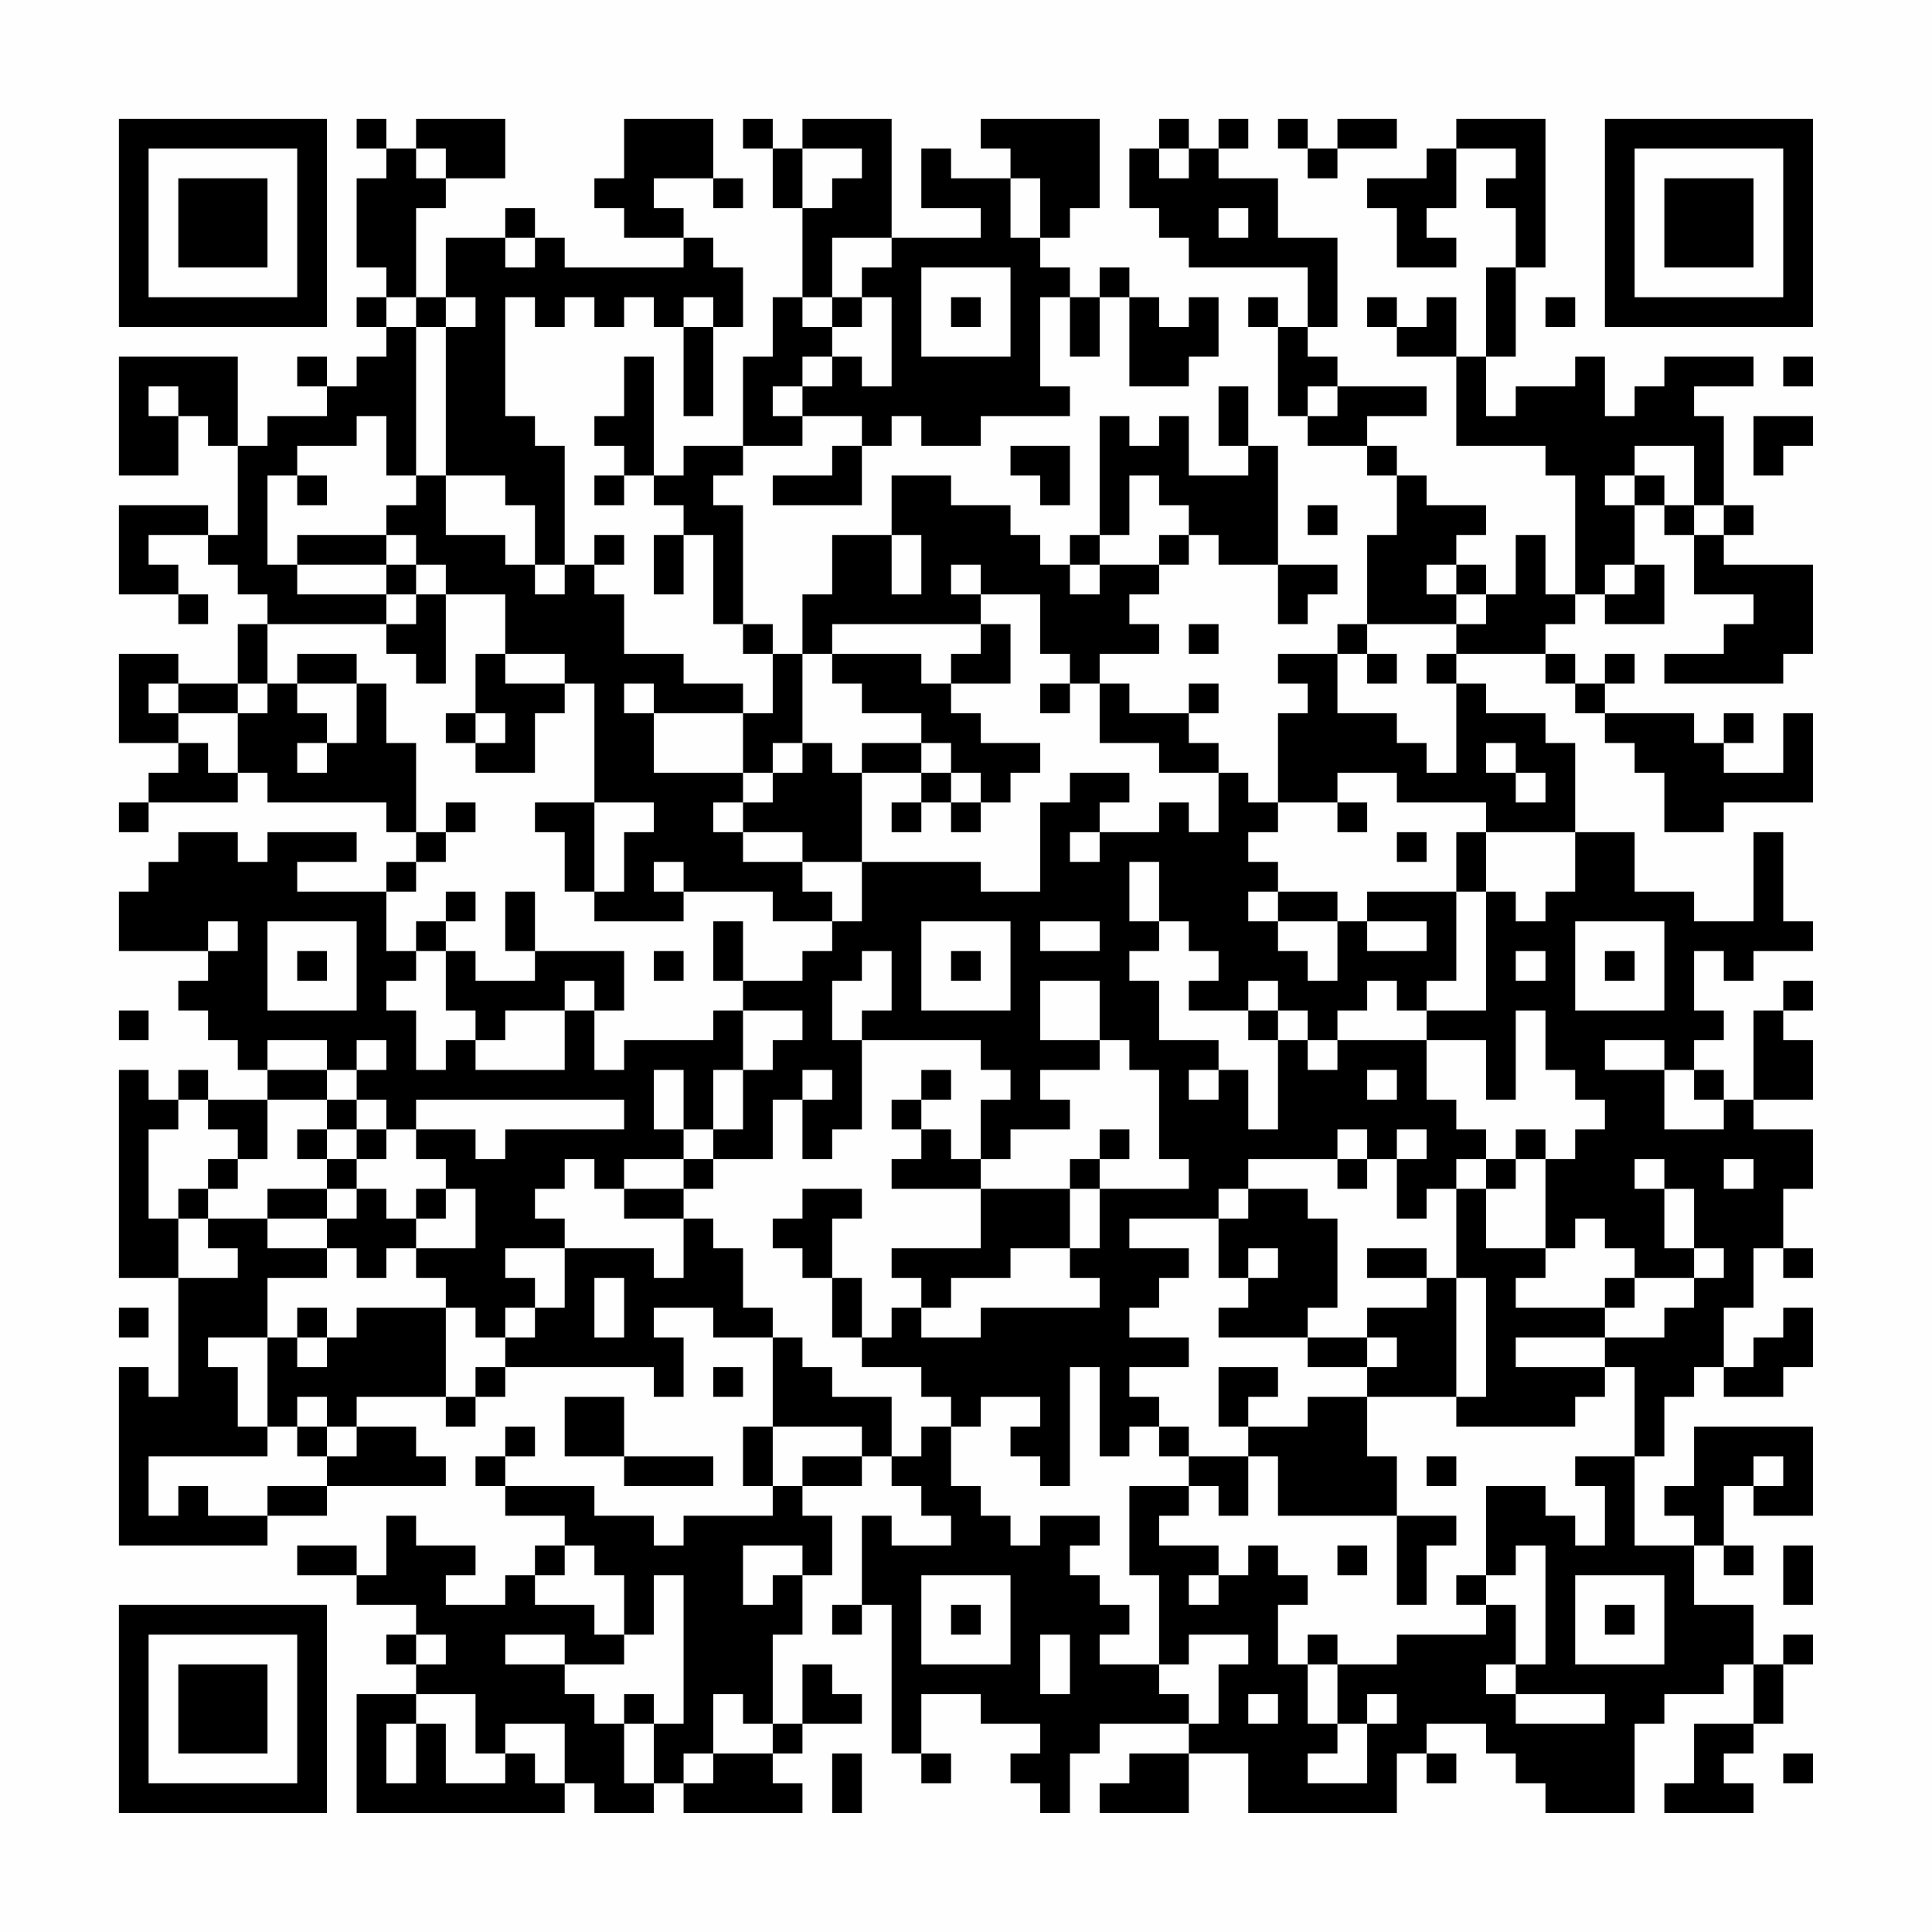 <?xml version="1.0" encoding="UTF-8"?>
<svg xmlns="http://www.w3.org/2000/svg" version="1.1" width="300" height="300" viewBox="0 0 300 300"><rect x="0" y="0" width="300" height="300" fill="#fefefe"/><g transform="scale(4.615)"><g transform="translate(4,4)"><path fill-rule="evenodd" d="M8 0L8 1L9 1L9 2L8 2L8 5L9 5L9 6L8 6L8 7L9 7L9 8L8 8L8 9L7 9L7 8L6 8L6 9L7 9L7 10L5 10L5 11L4 11L4 8L0 8L0 12L2 12L2 10L3 10L3 11L4 11L4 14L3 14L3 13L0 13L0 16L2 16L2 17L3 17L3 16L2 16L2 15L1 15L1 14L3 14L3 15L4 15L4 16L5 16L5 17L4 17L4 19L2 19L2 18L0 18L0 21L2 21L2 22L1 22L1 23L0 23L0 24L1 24L1 23L4 23L4 22L5 22L5 23L9 23L9 24L10 24L10 25L9 25L9 26L6 26L6 25L8 25L8 24L5 24L5 25L4 25L4 24L2 24L2 25L1 25L1 26L0 26L0 28L3 28L3 29L2 29L2 30L3 30L3 31L4 31L4 32L5 32L5 33L3 33L3 32L2 32L2 33L1 33L1 32L0 32L0 39L2 39L2 43L1 43L1 42L0 42L0 48L5 48L5 47L7 47L7 46L11 46L11 45L10 45L10 44L8 44L8 43L11 43L11 44L12 44L12 43L13 43L13 42L18 42L18 43L19 43L19 41L18 41L18 40L20 40L20 41L22 41L22 44L21 44L21 46L22 46L22 47L19 47L19 48L18 48L18 47L16 47L16 46L13 46L13 45L14 45L14 44L13 44L13 45L12 45L12 46L13 46L13 47L15 47L15 48L14 48L14 49L13 49L13 50L11 50L11 49L12 49L12 48L10 48L10 47L9 47L9 49L8 49L8 48L6 48L6 49L8 49L8 50L10 50L10 51L9 51L9 52L10 52L10 53L8 53L8 57L15 57L15 56L16 56L16 57L18 57L18 56L19 56L19 57L23 57L23 56L22 56L22 55L23 55L23 54L25 54L25 53L24 53L24 52L23 52L23 54L22 54L22 51L23 51L23 49L24 49L24 47L23 47L23 46L25 46L25 45L26 45L26 46L27 46L27 47L28 47L28 48L26 48L26 47L25 47L25 50L24 50L24 51L25 51L25 50L26 50L26 55L27 55L27 56L28 56L28 55L27 55L27 53L29 53L29 54L31 54L31 55L30 55L30 56L31 56L31 57L32 57L32 55L33 55L33 54L36 54L36 55L34 55L34 56L33 56L33 57L36 57L36 55L38 55L38 57L43 57L43 55L44 55L44 56L45 56L45 55L44 55L44 54L46 54L46 55L47 55L47 56L48 56L48 57L51 57L51 54L52 54L52 53L54 53L54 52L55 52L55 54L53 54L53 56L52 56L52 57L55 57L55 56L54 56L54 55L55 55L55 54L56 54L56 52L57 52L57 51L56 51L56 52L55 52L55 50L53 50L53 48L54 48L54 49L55 49L55 48L54 48L54 46L55 46L55 47L57 47L57 44L53 44L53 46L52 46L52 47L53 47L53 48L51 48L51 45L52 45L52 43L53 43L53 42L54 42L54 43L56 43L56 42L57 42L57 40L56 40L56 41L55 41L55 42L54 42L54 40L55 40L55 38L56 38L56 39L57 39L57 38L56 38L56 36L57 36L57 34L55 34L55 33L57 33L57 31L56 31L56 30L57 30L57 29L56 29L56 30L55 30L55 33L54 33L54 32L53 32L53 31L54 31L54 30L53 30L53 28L54 28L54 29L55 29L55 28L57 28L57 27L56 27L56 24L55 24L55 27L53 27L53 26L51 26L51 24L49 24L49 21L48 21L48 20L46 20L46 19L45 19L45 18L48 18L48 19L49 19L49 20L50 20L50 21L51 21L51 22L52 22L52 24L54 24L54 23L57 23L57 20L56 20L56 22L54 22L54 21L55 21L55 20L54 20L54 21L53 21L53 20L50 20L50 19L51 19L51 18L50 18L50 19L49 19L49 18L48 18L48 17L49 17L49 16L50 16L50 17L52 17L52 15L51 15L51 13L52 13L52 14L53 14L53 16L55 16L55 17L54 17L54 18L52 18L52 19L56 19L56 18L57 18L57 15L54 15L54 14L55 14L55 13L54 13L54 10L53 10L53 9L55 9L55 8L52 8L52 9L51 9L51 10L50 10L50 8L49 8L49 9L47 9L47 10L46 10L46 8L47 8L47 5L48 5L48 0L45 0L45 1L44 1L44 2L42 2L42 3L43 3L43 5L45 5L45 4L44 4L44 3L45 3L45 1L47 1L47 2L46 2L46 3L47 3L47 5L46 5L46 8L45 8L45 6L44 6L44 7L43 7L43 6L42 6L42 7L43 7L43 8L45 8L45 11L48 11L48 12L49 12L49 16L48 16L48 14L47 14L47 16L46 16L46 15L45 15L45 14L46 14L46 13L44 13L44 12L43 12L43 11L42 11L42 10L44 10L44 9L41 9L41 8L40 8L40 7L41 7L41 4L39 4L39 2L37 2L37 1L38 1L38 0L37 0L37 1L36 1L36 0L35 0L35 1L34 1L34 3L35 3L35 4L36 4L36 5L40 5L40 7L39 7L39 6L38 6L38 7L39 7L39 10L40 10L40 11L42 11L42 12L43 12L43 14L42 14L42 17L41 17L41 18L39 18L39 19L40 19L40 20L39 20L39 23L38 23L38 22L37 22L37 21L36 21L36 20L37 20L37 19L36 19L36 20L34 20L34 19L33 19L33 18L35 18L35 17L34 17L34 16L35 16L35 15L36 15L36 14L37 14L37 15L39 15L39 17L40 17L40 16L41 16L41 15L39 15L39 11L38 11L38 9L37 9L37 11L38 11L38 12L36 12L36 10L35 10L35 11L34 11L34 10L33 10L33 14L32 14L32 15L31 15L31 14L30 14L30 13L28 13L28 12L26 12L26 14L24 14L24 16L23 16L23 18L22 18L22 17L21 17L21 13L20 13L20 12L21 12L21 11L23 11L23 10L25 10L25 11L24 11L24 12L22 12L22 13L25 13L25 11L26 11L26 10L27 10L27 11L29 11L29 10L32 10L32 9L31 9L31 6L32 6L32 8L33 8L33 6L34 6L34 9L36 9L36 8L37 8L37 6L36 6L36 7L35 7L35 6L34 6L34 5L33 5L33 6L32 6L32 5L31 5L31 4L32 4L32 3L33 3L33 0L29 0L29 1L30 1L30 2L28 2L28 1L27 1L27 3L29 3L29 4L26 4L26 0L23 0L23 1L22 1L22 0L21 0L21 1L22 1L22 3L23 3L23 6L22 6L22 8L21 8L21 11L19 11L19 12L18 12L18 8L17 8L17 10L16 10L16 11L17 11L17 12L16 12L16 13L17 13L17 12L18 12L18 13L19 13L19 14L18 14L18 16L19 16L19 14L20 14L20 17L21 17L21 18L22 18L22 20L21 20L21 19L19 19L19 18L17 18L17 16L16 16L16 15L17 15L17 14L16 14L16 15L15 15L15 11L14 11L14 10L13 10L13 6L14 6L14 7L15 7L15 6L16 6L16 7L17 7L17 6L18 6L18 7L19 7L19 10L20 10L20 7L21 7L21 5L20 5L20 4L19 4L19 3L18 3L18 2L20 2L20 3L21 3L21 2L20 2L20 0L17 0L17 2L16 2L16 3L17 3L17 4L19 4L19 5L15 5L15 4L14 4L14 3L13 3L13 4L11 4L11 6L10 6L10 3L11 3L11 2L13 2L13 0L10 0L10 1L9 1L9 0ZM39 0L39 1L40 1L40 2L41 2L41 1L43 1L43 0L41 0L41 1L40 1L40 0ZM10 1L10 2L11 2L11 1ZM23 1L23 3L24 3L24 2L25 2L25 1ZM35 1L35 2L36 2L36 1ZM30 2L30 4L31 4L31 2ZM37 3L37 4L38 4L38 3ZM13 4L13 5L14 5L14 4ZM24 4L24 6L23 6L23 7L24 7L24 8L23 8L23 9L22 9L22 10L23 10L23 9L24 9L24 8L25 8L25 9L26 9L26 6L25 6L25 5L26 5L26 4ZM27 5L27 8L30 8L30 5ZM9 6L9 7L10 7L10 12L9 12L9 10L8 10L8 11L6 11L6 12L5 12L5 15L6 15L6 16L9 16L9 17L5 17L5 19L4 19L4 20L2 20L2 19L1 19L1 20L2 20L2 21L3 21L3 22L4 22L4 20L5 20L5 19L6 19L6 20L7 20L7 21L6 21L6 22L7 22L7 21L8 21L8 19L9 19L9 21L10 21L10 24L11 24L11 25L10 25L10 26L9 26L9 28L10 28L10 29L9 29L9 30L10 30L10 32L11 32L11 31L12 31L12 32L15 32L15 30L16 30L16 32L17 32L17 31L20 31L20 30L21 30L21 32L20 32L20 34L19 34L19 32L18 32L18 34L19 34L19 35L17 35L17 36L16 36L16 35L15 35L15 36L14 36L14 37L15 37L15 38L13 38L13 39L14 39L14 40L13 40L13 41L12 41L12 40L11 40L11 39L10 39L10 38L12 38L12 36L11 36L11 35L10 35L10 34L12 34L12 35L13 35L13 34L17 34L17 33L10 33L10 34L9 34L9 33L8 33L8 32L9 32L9 31L8 31L8 32L7 32L7 31L5 31L5 32L7 32L7 33L5 33L5 35L4 35L4 34L3 34L3 33L2 33L2 34L1 34L1 37L2 37L2 39L4 39L4 38L3 38L3 37L5 37L5 38L7 38L7 39L5 39L5 41L3 41L3 42L4 42L4 44L5 44L5 45L1 45L1 47L2 47L2 46L3 46L3 47L5 47L5 46L7 46L7 45L8 45L8 44L7 44L7 43L6 43L6 44L5 44L5 41L6 41L6 42L7 42L7 41L8 41L8 40L11 40L11 43L12 43L12 42L13 42L13 41L14 41L14 40L15 40L15 38L18 38L18 39L19 39L19 37L20 37L20 38L21 38L21 40L22 40L22 41L23 41L23 42L24 42L24 43L26 43L26 45L27 45L27 44L28 44L28 46L29 46L29 47L30 47L30 48L31 48L31 47L33 47L33 48L32 48L32 49L33 49L33 50L34 50L34 51L33 51L33 52L35 52L35 53L36 53L36 54L37 54L37 52L38 52L38 51L36 51L36 52L35 52L35 49L34 49L34 46L36 46L36 47L35 47L35 48L37 48L37 49L36 49L36 50L37 50L37 49L38 49L38 48L39 48L39 49L40 49L40 50L39 50L39 52L40 52L40 54L41 54L41 55L40 55L40 56L42 56L42 54L43 54L43 53L42 53L42 54L41 54L41 52L43 52L43 51L46 51L46 50L47 50L47 52L46 52L46 53L47 53L47 54L50 54L50 53L47 53L47 52L48 52L48 48L47 48L47 49L46 49L46 46L48 46L48 47L49 47L49 48L50 48L50 46L49 46L49 45L51 45L51 42L50 42L50 41L52 41L52 40L53 40L53 39L54 39L54 38L53 38L53 36L52 36L52 35L51 35L51 36L52 36L52 38L53 38L53 39L51 39L51 38L50 38L50 37L49 37L49 38L48 38L48 35L49 35L49 34L50 34L50 33L49 33L49 32L48 32L48 30L47 30L47 33L46 33L46 31L44 31L44 30L46 30L46 26L47 26L47 27L48 27L48 26L49 26L49 24L46 24L46 23L43 23L43 22L41 22L41 23L39 23L39 24L38 24L38 25L39 25L39 26L38 26L38 27L39 27L39 28L40 28L40 29L41 29L41 27L42 27L42 28L44 28L44 27L42 27L42 26L45 26L45 29L44 29L44 30L43 30L43 29L42 29L42 30L41 30L41 31L40 31L40 30L39 30L39 29L38 29L38 30L36 30L36 29L37 29L37 28L36 28L36 27L35 27L35 25L34 25L34 27L35 27L35 28L34 28L34 29L35 29L35 31L37 31L37 32L36 32L36 33L37 33L37 32L38 32L38 34L39 34L39 31L40 31L40 32L41 32L41 31L44 31L44 33L45 33L45 34L46 34L46 35L45 35L45 36L44 36L44 37L43 37L43 35L44 35L44 34L43 34L43 35L42 35L42 34L41 34L41 35L38 35L38 36L37 36L37 37L34 37L34 38L36 38L36 39L35 39L35 40L34 40L34 41L36 41L36 42L34 42L34 43L35 43L35 44L34 44L34 45L33 45L33 42L32 42L32 46L31 46L31 45L30 45L30 44L31 44L31 43L29 43L29 44L28 44L28 43L27 43L27 42L25 42L25 41L26 41L26 40L27 40L27 41L29 41L29 40L33 40L33 39L32 39L32 38L33 38L33 36L36 36L36 35L35 35L35 32L34 32L34 31L33 31L33 29L31 29L31 31L33 31L33 32L31 32L31 33L32 33L32 34L30 34L30 35L29 35L29 33L30 33L30 32L29 32L29 31L25 31L25 30L26 30L26 28L25 28L25 29L24 29L24 31L25 31L25 34L24 34L24 35L23 35L23 33L24 33L24 32L23 32L23 33L22 33L22 35L20 35L20 34L21 34L21 32L22 32L22 31L23 31L23 30L21 30L21 29L23 29L23 28L24 28L24 27L25 27L25 25L29 25L29 26L31 26L31 23L32 23L32 22L34 22L34 23L33 23L33 24L32 24L32 25L33 25L33 24L35 24L35 23L36 23L36 24L37 24L37 22L35 22L35 21L33 21L33 19L32 19L32 18L31 18L31 16L29 16L29 15L28 15L28 16L29 16L29 17L24 17L24 18L23 18L23 21L22 21L22 22L21 22L21 20L18 20L18 19L17 19L17 20L18 20L18 22L21 22L21 23L20 23L20 24L21 24L21 25L23 25L23 26L24 26L24 27L22 27L22 26L19 26L19 25L18 25L18 26L19 26L19 27L16 27L16 26L17 26L17 24L18 24L18 23L16 23L16 19L15 19L15 18L13 18L13 16L11 16L11 15L10 15L10 14L9 14L9 13L10 13L10 12L11 12L11 14L13 14L13 15L14 15L14 16L15 16L15 15L14 15L14 13L13 13L13 12L11 12L11 7L12 7L12 6L11 6L11 7L10 7L10 6ZM19 6L19 7L20 7L20 6ZM24 6L24 7L25 7L25 6ZM28 6L28 7L29 7L29 6ZM48 6L48 7L49 7L49 6ZM56 8L56 9L57 9L57 8ZM1 9L1 10L2 10L2 9ZM40 9L40 10L41 10L41 9ZM55 10L55 12L56 12L56 11L57 11L57 10ZM30 11L30 12L31 12L31 13L32 13L32 11ZM51 11L51 12L50 12L50 13L51 13L51 12L52 12L52 13L53 13L53 14L54 14L54 13L53 13L53 11ZM6 12L6 13L7 13L7 12ZM34 12L34 14L33 14L33 15L32 15L32 16L33 16L33 15L35 15L35 14L36 14L36 13L35 13L35 12ZM40 13L40 14L41 14L41 13ZM6 14L6 15L9 15L9 16L10 16L10 17L9 17L9 18L10 18L10 19L11 19L11 16L10 16L10 15L9 15L9 14ZM26 14L26 16L27 16L27 14ZM44 15L44 16L45 16L45 17L42 17L42 18L41 18L41 20L43 20L43 21L44 21L44 22L45 22L45 19L44 19L44 18L45 18L45 17L46 17L46 16L45 16L45 15ZM50 15L50 16L51 16L51 15ZM29 17L29 18L28 18L28 19L27 19L27 18L24 18L24 19L25 19L25 20L27 20L27 21L25 21L25 22L24 22L24 21L23 21L23 22L22 22L22 23L21 23L21 24L23 24L23 25L25 25L25 22L27 22L27 23L26 23L26 24L27 24L27 23L28 23L28 24L29 24L29 23L30 23L30 22L31 22L31 21L29 21L29 20L28 20L28 19L30 19L30 17ZM36 17L36 18L37 18L37 17ZM6 18L6 19L8 19L8 18ZM12 18L12 20L11 20L11 21L12 21L12 22L14 22L14 20L15 20L15 19L13 19L13 18ZM42 18L42 19L43 19L43 18ZM31 19L31 20L32 20L32 19ZM12 20L12 21L13 21L13 20ZM27 21L27 22L28 22L28 23L29 23L29 22L28 22L28 21ZM46 21L46 22L47 22L47 23L48 23L48 22L47 22L47 21ZM11 23L11 24L12 24L12 23ZM14 23L14 24L15 24L15 26L16 26L16 23ZM41 23L41 24L42 24L42 23ZM43 24L43 25L44 25L44 24ZM45 24L45 26L46 26L46 24ZM11 26L11 27L10 27L10 28L11 28L11 30L12 30L12 31L13 31L13 30L15 30L15 29L16 29L16 30L17 30L17 28L14 28L14 26L13 26L13 28L14 28L14 29L12 29L12 28L11 28L11 27L12 27L12 26ZM39 26L39 27L41 27L41 26ZM3 27L3 28L4 28L4 27ZM5 27L5 30L8 30L8 27ZM20 27L20 29L21 29L21 27ZM27 27L27 30L30 30L30 27ZM31 27L31 28L33 28L33 27ZM49 27L49 30L52 30L52 27ZM6 28L6 29L7 29L7 28ZM18 28L18 29L19 29L19 28ZM28 28L28 29L29 29L29 28ZM47 28L47 29L48 29L48 28ZM50 28L50 29L51 29L51 28ZM0 30L0 31L1 31L1 30ZM38 30L38 31L39 31L39 30ZM50 31L50 32L52 32L52 34L54 34L54 33L53 33L53 32L52 32L52 31ZM27 32L27 33L26 33L26 34L27 34L27 35L26 35L26 36L29 36L29 38L26 38L26 39L27 39L27 40L28 40L28 39L30 39L30 38L32 38L32 36L33 36L33 35L34 35L34 34L33 34L33 35L32 35L32 36L29 36L29 35L28 35L28 34L27 34L27 33L28 33L28 32ZM42 32L42 33L43 33L43 32ZM7 33L7 34L6 34L6 35L7 35L7 36L5 36L5 37L7 37L7 38L8 38L8 39L9 39L9 38L10 38L10 37L11 37L11 36L10 36L10 37L9 37L9 36L8 36L8 35L9 35L9 34L8 34L8 33ZM7 34L7 35L8 35L8 34ZM47 34L47 35L46 35L46 36L45 36L45 39L44 39L44 38L42 38L42 39L44 39L44 40L42 40L42 41L40 41L40 40L41 40L41 37L40 37L40 36L38 36L38 37L37 37L37 39L38 39L38 40L37 40L37 41L40 41L40 42L42 42L42 43L40 43L40 44L38 44L38 43L39 43L39 42L37 42L37 44L38 44L38 45L36 45L36 44L35 44L35 45L36 45L36 46L37 46L37 47L38 47L38 45L39 45L39 47L43 47L43 50L44 50L44 48L45 48L45 47L43 47L43 45L42 45L42 43L45 43L45 44L49 44L49 43L50 43L50 42L47 42L47 41L50 41L50 40L51 40L51 39L50 39L50 40L47 40L47 39L48 39L48 38L46 38L46 36L47 36L47 35L48 35L48 34ZM3 35L3 36L2 36L2 37L3 37L3 36L4 36L4 35ZM19 35L19 36L17 36L17 37L19 37L19 36L20 36L20 35ZM41 35L41 36L42 36L42 35ZM54 35L54 36L55 36L55 35ZM7 36L7 37L8 37L8 36ZM23 36L23 37L22 37L22 38L23 38L23 39L24 39L24 41L25 41L25 39L24 39L24 37L25 37L25 36ZM38 38L38 39L39 39L39 38ZM16 39L16 41L17 41L17 39ZM45 39L45 43L46 43L46 39ZM0 40L0 41L1 41L1 40ZM6 40L6 41L7 41L7 40ZM42 41L42 42L43 42L43 41ZM20 42L20 43L21 43L21 42ZM15 43L15 45L17 45L17 46L20 46L20 45L17 45L17 43ZM6 44L6 45L7 45L7 44ZM22 44L22 46L23 46L23 45L25 45L25 44ZM44 45L44 46L45 46L45 45ZM55 45L55 46L56 46L56 45ZM15 48L15 49L14 49L14 50L16 50L16 51L17 51L17 52L15 52L15 51L13 51L13 52L15 52L15 53L16 53L16 54L17 54L17 56L18 56L18 54L19 54L19 49L18 49L18 51L17 51L17 49L16 49L16 48ZM21 48L21 50L22 50L22 49L23 49L23 48ZM41 48L41 49L42 49L42 48ZM56 48L56 50L57 50L57 48ZM27 49L27 52L30 52L30 49ZM45 49L45 50L46 50L46 49ZM49 49L49 52L52 52L52 49ZM28 50L28 51L29 51L29 50ZM50 50L50 51L51 51L51 50ZM10 51L10 52L11 52L11 51ZM31 51L31 53L32 53L32 51ZM40 51L40 52L41 52L41 51ZM10 53L10 54L9 54L9 56L10 56L10 54L11 54L11 56L13 56L13 55L14 55L14 56L15 56L15 54L13 54L13 55L12 55L12 53ZM17 53L17 54L18 54L18 53ZM20 53L20 55L19 55L19 56L20 56L20 55L22 55L22 54L21 54L21 53ZM38 53L38 54L39 54L39 53ZM24 55L24 57L25 57L25 55ZM56 55L56 56L57 56L57 55ZM0 0L0 7L7 7L7 0ZM1 1L1 6L6 6L6 1ZM2 2L2 5L5 5L5 2ZM50 0L50 7L57 7L57 0ZM51 1L51 6L56 6L56 1ZM52 2L52 5L55 5L55 2ZM0 50L0 57L7 57L7 50ZM1 51L1 56L6 56L6 51ZM2 52L2 55L5 55L5 52Z" fill="#000000"/></g></g></svg>
